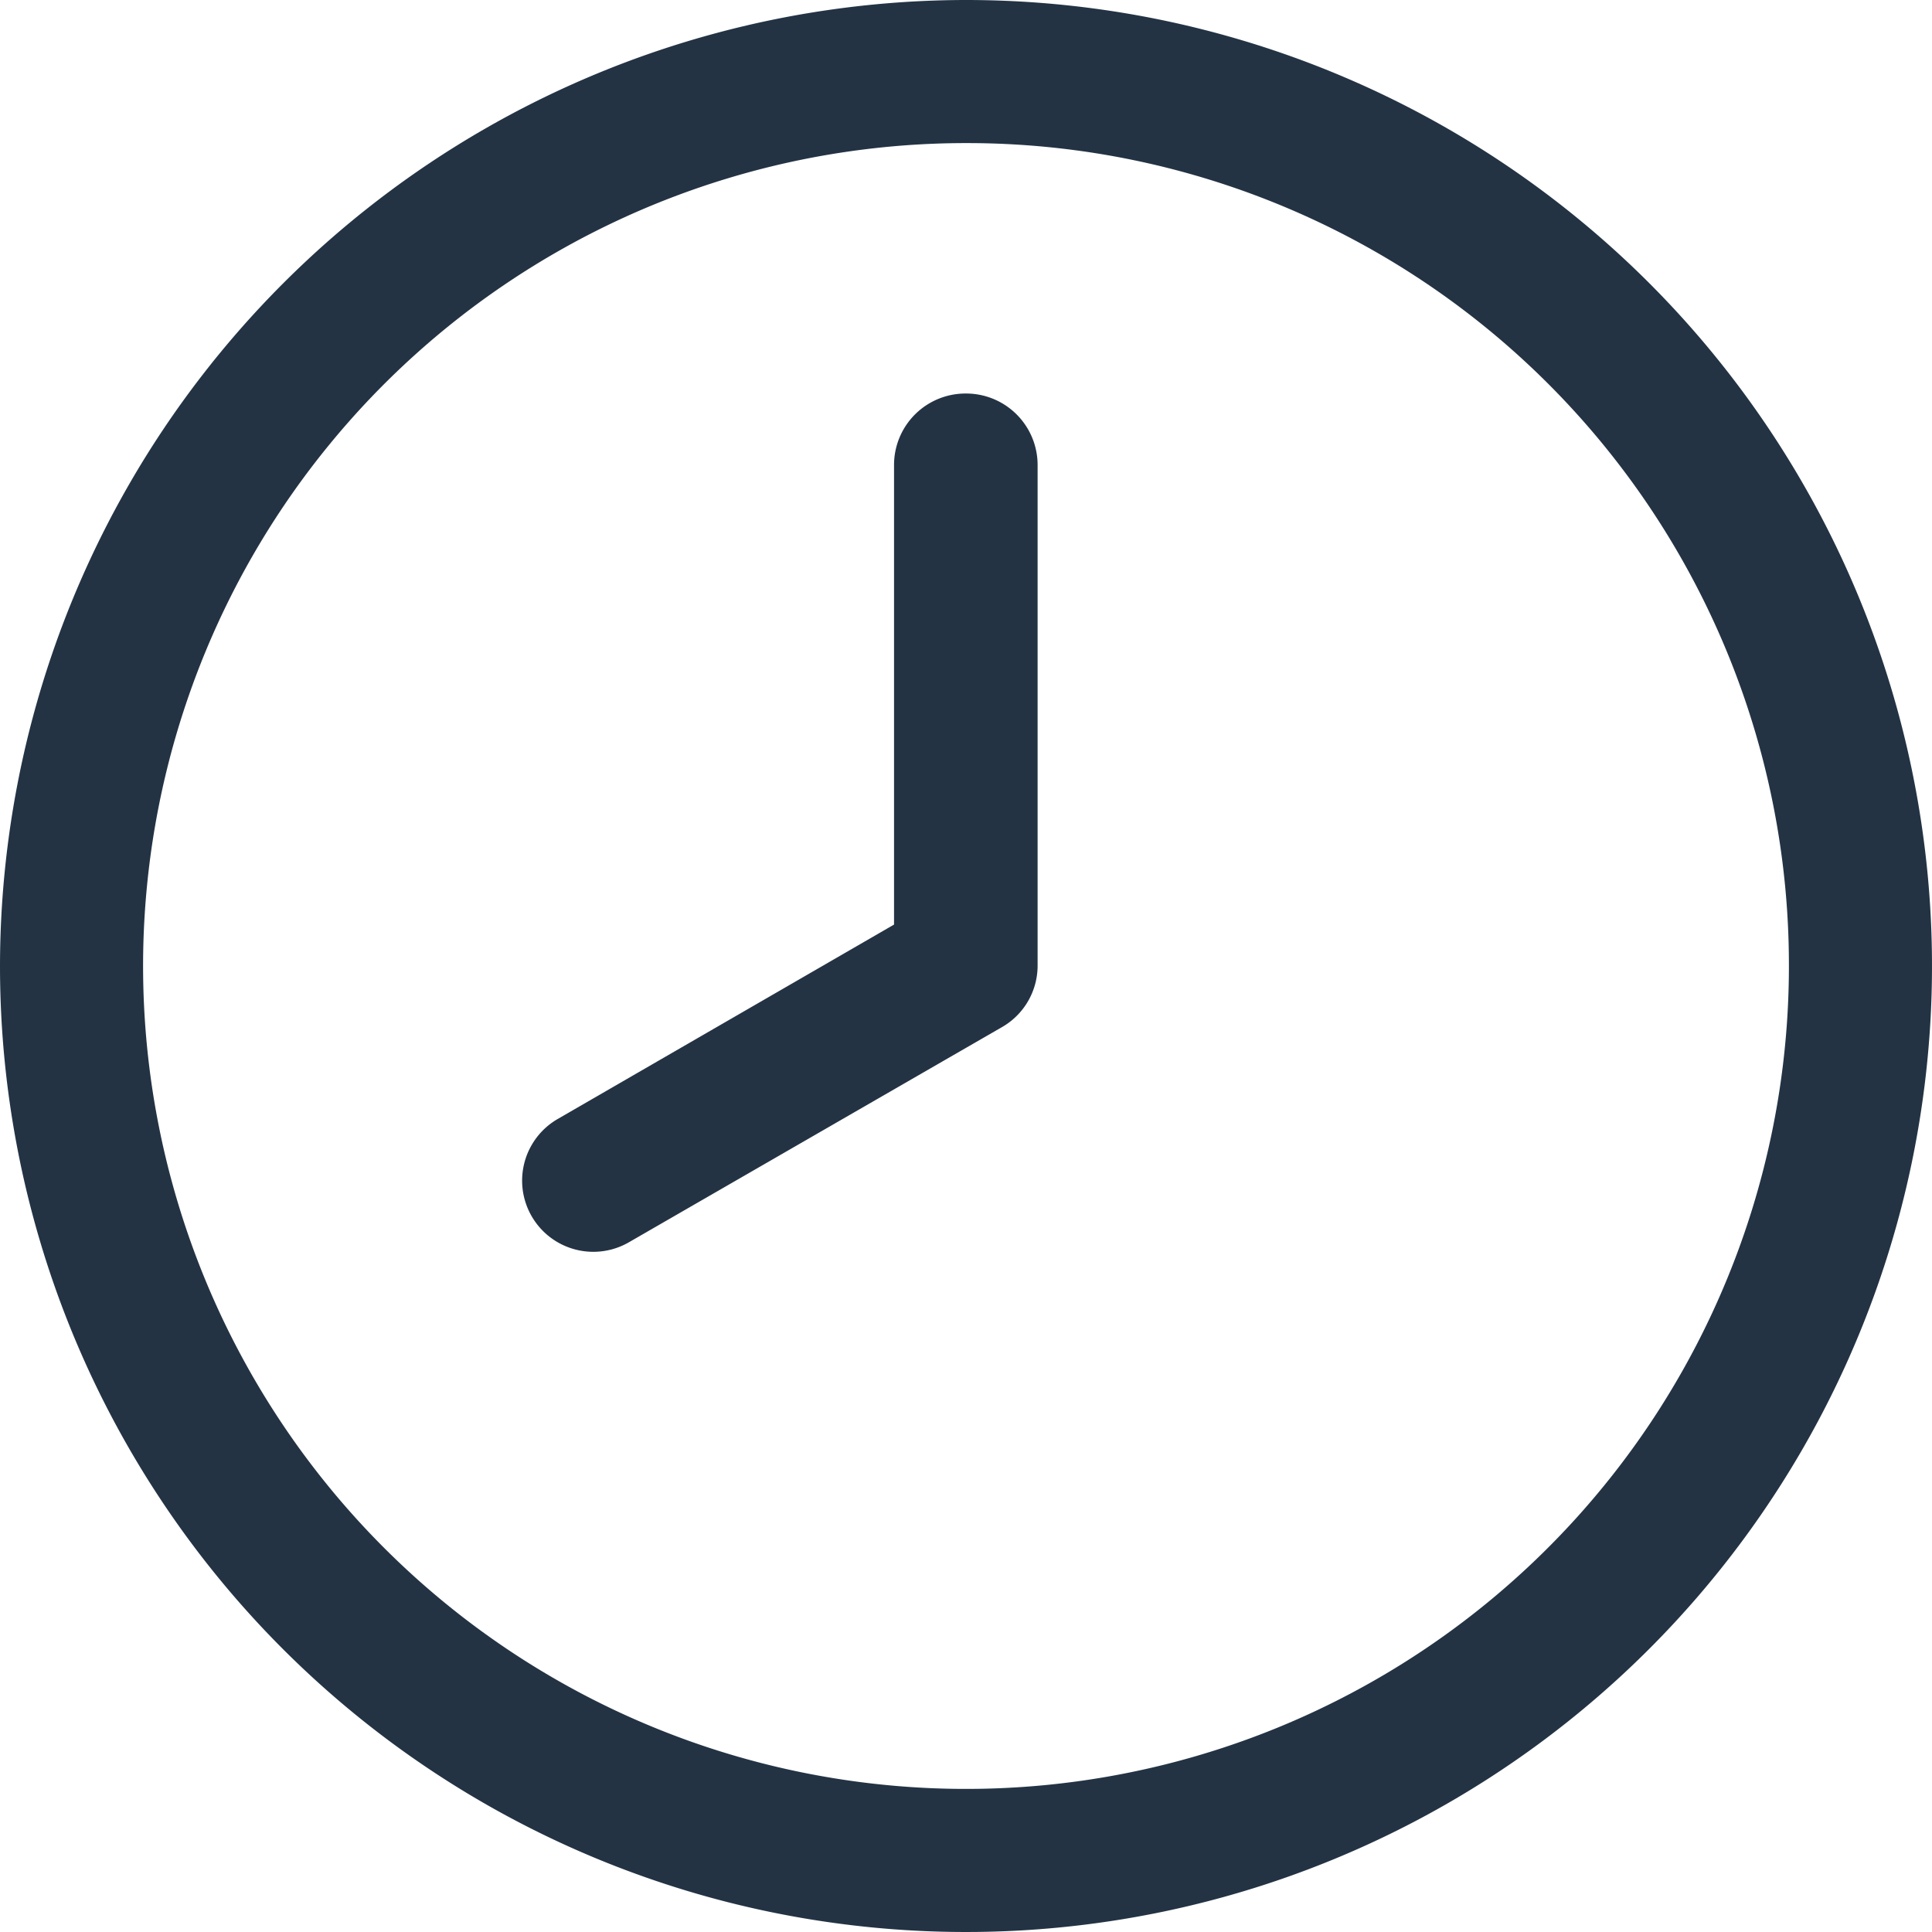 <svg xmlns="http://www.w3.org/2000/svg" width="16" height="16" viewBox="0 0 16 16"><g transform="translate(-23 -23)"><path d="M31,23a8,8,0,1,1-8,8,8.009,8.009,0,0,1,8-8Zm0,1.185A6.815,6.815,0,1,0,37.815,31,6.806,6.806,0,0,0,31,24.185Zm0,2.074a.592.592,0,0,1,.593.593V31a.587.587,0,0,1-.3.509l-3.083,1.778a.589.589,0,0,1-.593-1.019l2.787-1.611V26.852A.592.592,0,0,1,31,26.259Z" fill="#233344"/></g></svg>